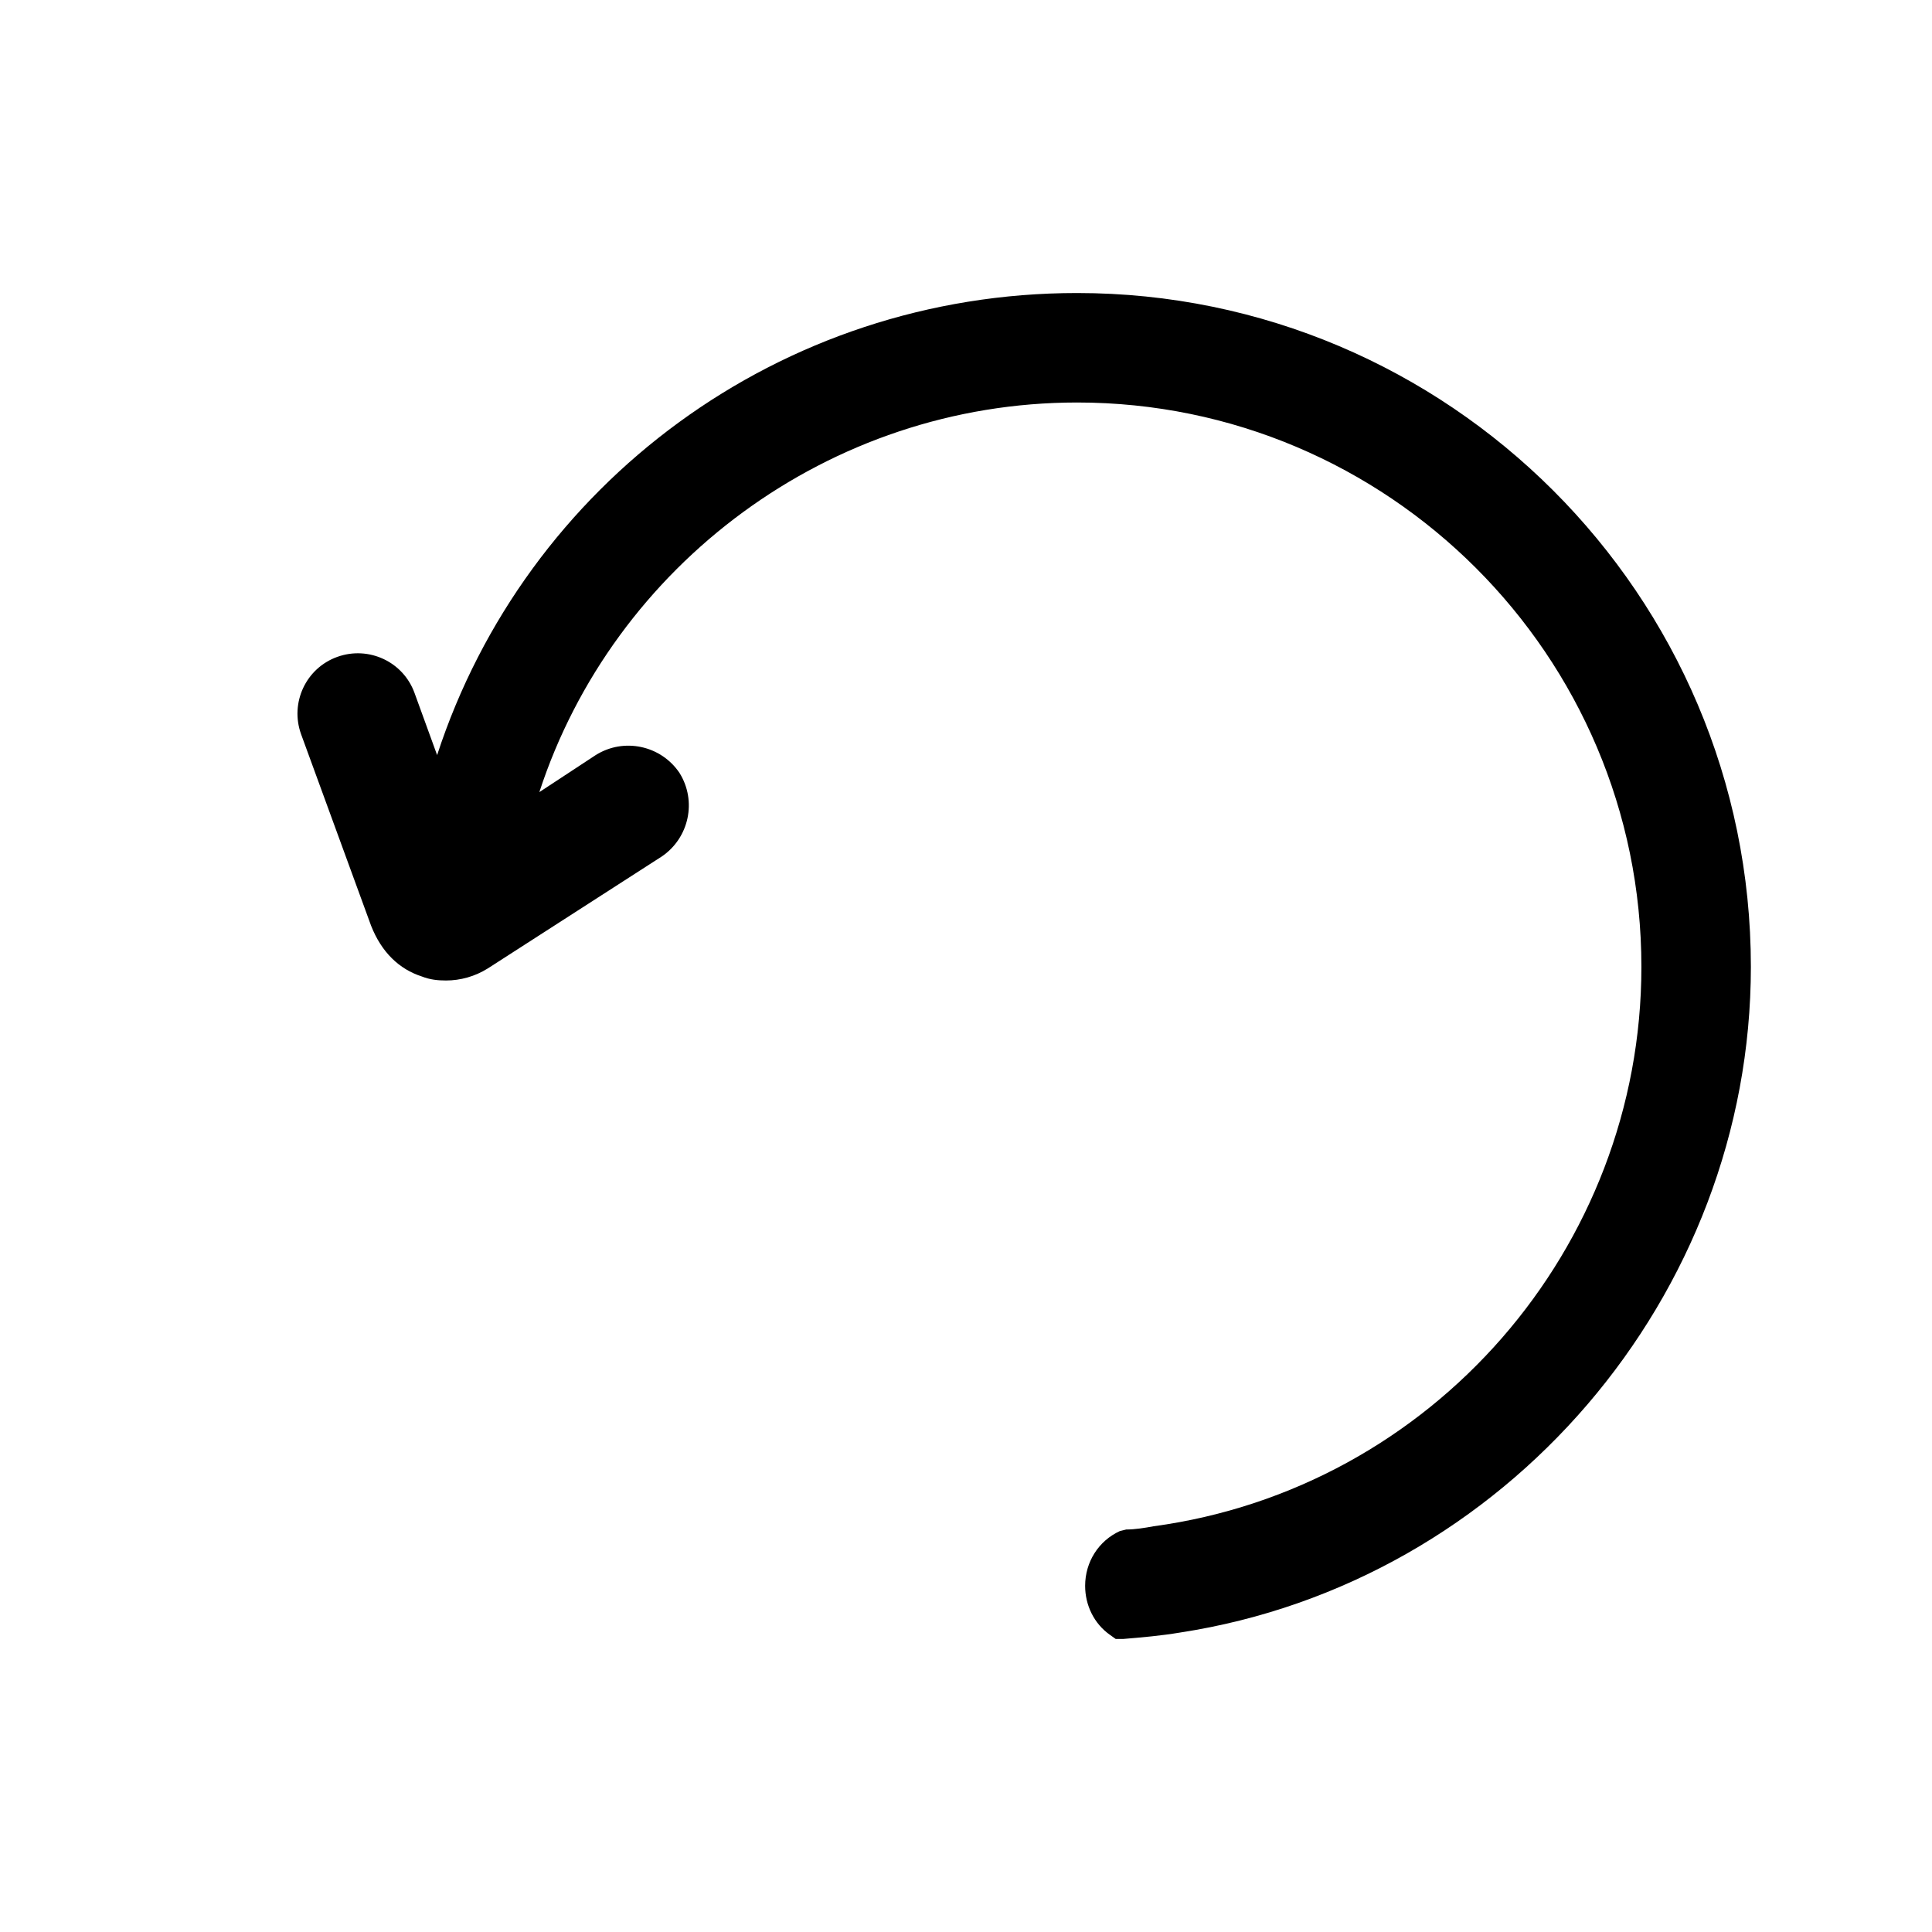 <svg width="24" height="24" viewBox="0 0 24 24" xmlns="http://www.w3.org/2000/svg">
    <path d="M4.19 8.16C4.58 8.02 5.01 8.22 5.15 8.61L5.43 9.38C6.53 6.01 9.69 3.64 13.38 3.64C17.99 3.64 21.75 7.39 21.75 12.01C21.75 16.1 18.7 19.66 14.66 20.28C14.42 20.32 14.19 20.34 13.95 20.36H13.86L13.79 20.31C13.59 20.17 13.48 19.94 13.48 19.7C13.48 19.4 13.65 19.14 13.91 19.02L13.99 19C14.1 19 14.22 18.98 14.33 18.96C17.79 18.49 20.39 15.51 20.39 12.01C20.39 8.14 17.24 5 13.38 5C10.3 5 7.62 7.02 6.7 9.84L7.4 9.38C7.75 9.16 8.21 9.26 8.44 9.6C8.66 9.95 8.56 10.41 8.22 10.64L6.06 12.03C5.9 12.13 5.72 12.18 5.54 12.18C5.44 12.18 5.34 12.17 5.24 12.13C4.96 12.04 4.74 11.83 4.61 11.5L3.74 9.12C3.6 8.73 3.8 8.3 4.19 8.16Z"/>
</svg>
